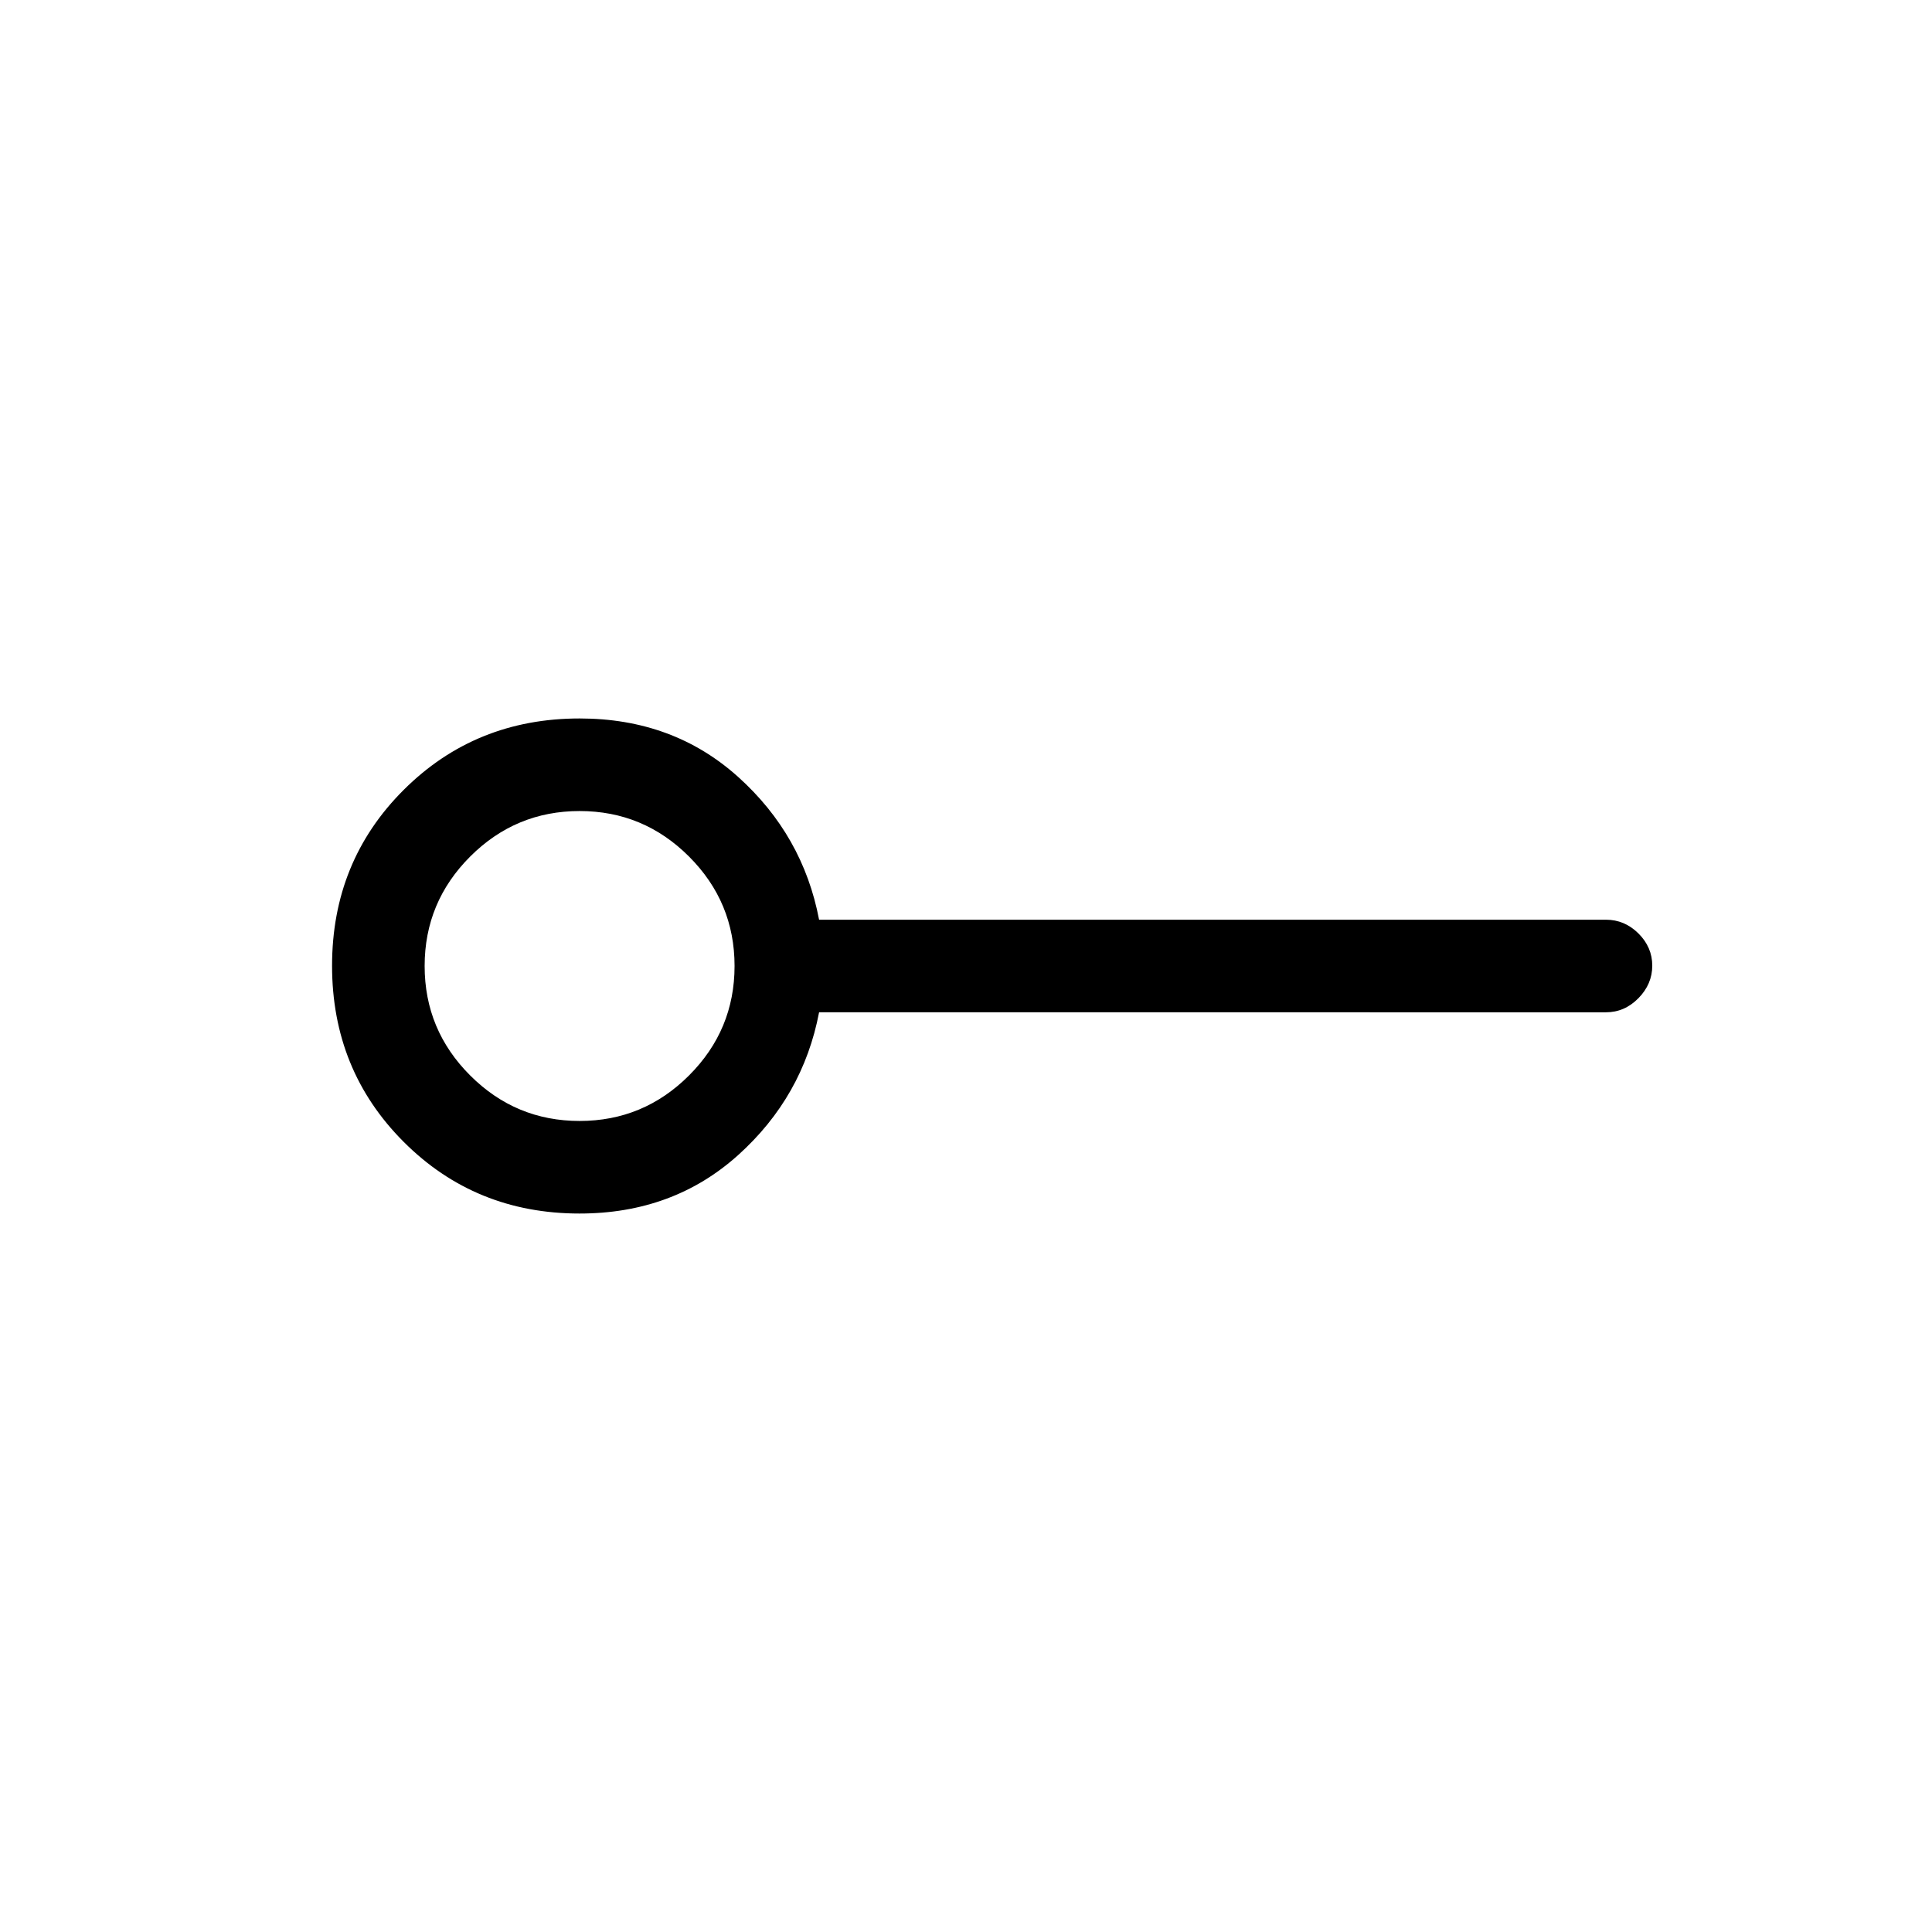 <svg xmlns="http://www.w3.org/2000/svg" height="20" viewBox="0 -960 960 960" width="20"><path d="M288-403q31.76 0 54.38-22.62T365-480q0-31.76-22.62-54.38T288-557q-31.76 0-54.38 22.62T211-480q0 31.76 22.62 54.38T288-403Zm0 46q-51.83 0-87.42-35.62Q165-428.24 165-480.12t35.58-87.38Q236.17-603 288-603q46.45 0 78.73 29Q399-545 407-503h391q9.25 0 16.13 6.82 6.87 6.83 6.87 16 0 9.18-6.87 16.18-6.88 7-16.13 7H407q-8 42-40.27 71-32.28 29-78.73 29Zm0-123Z"/></svg>
